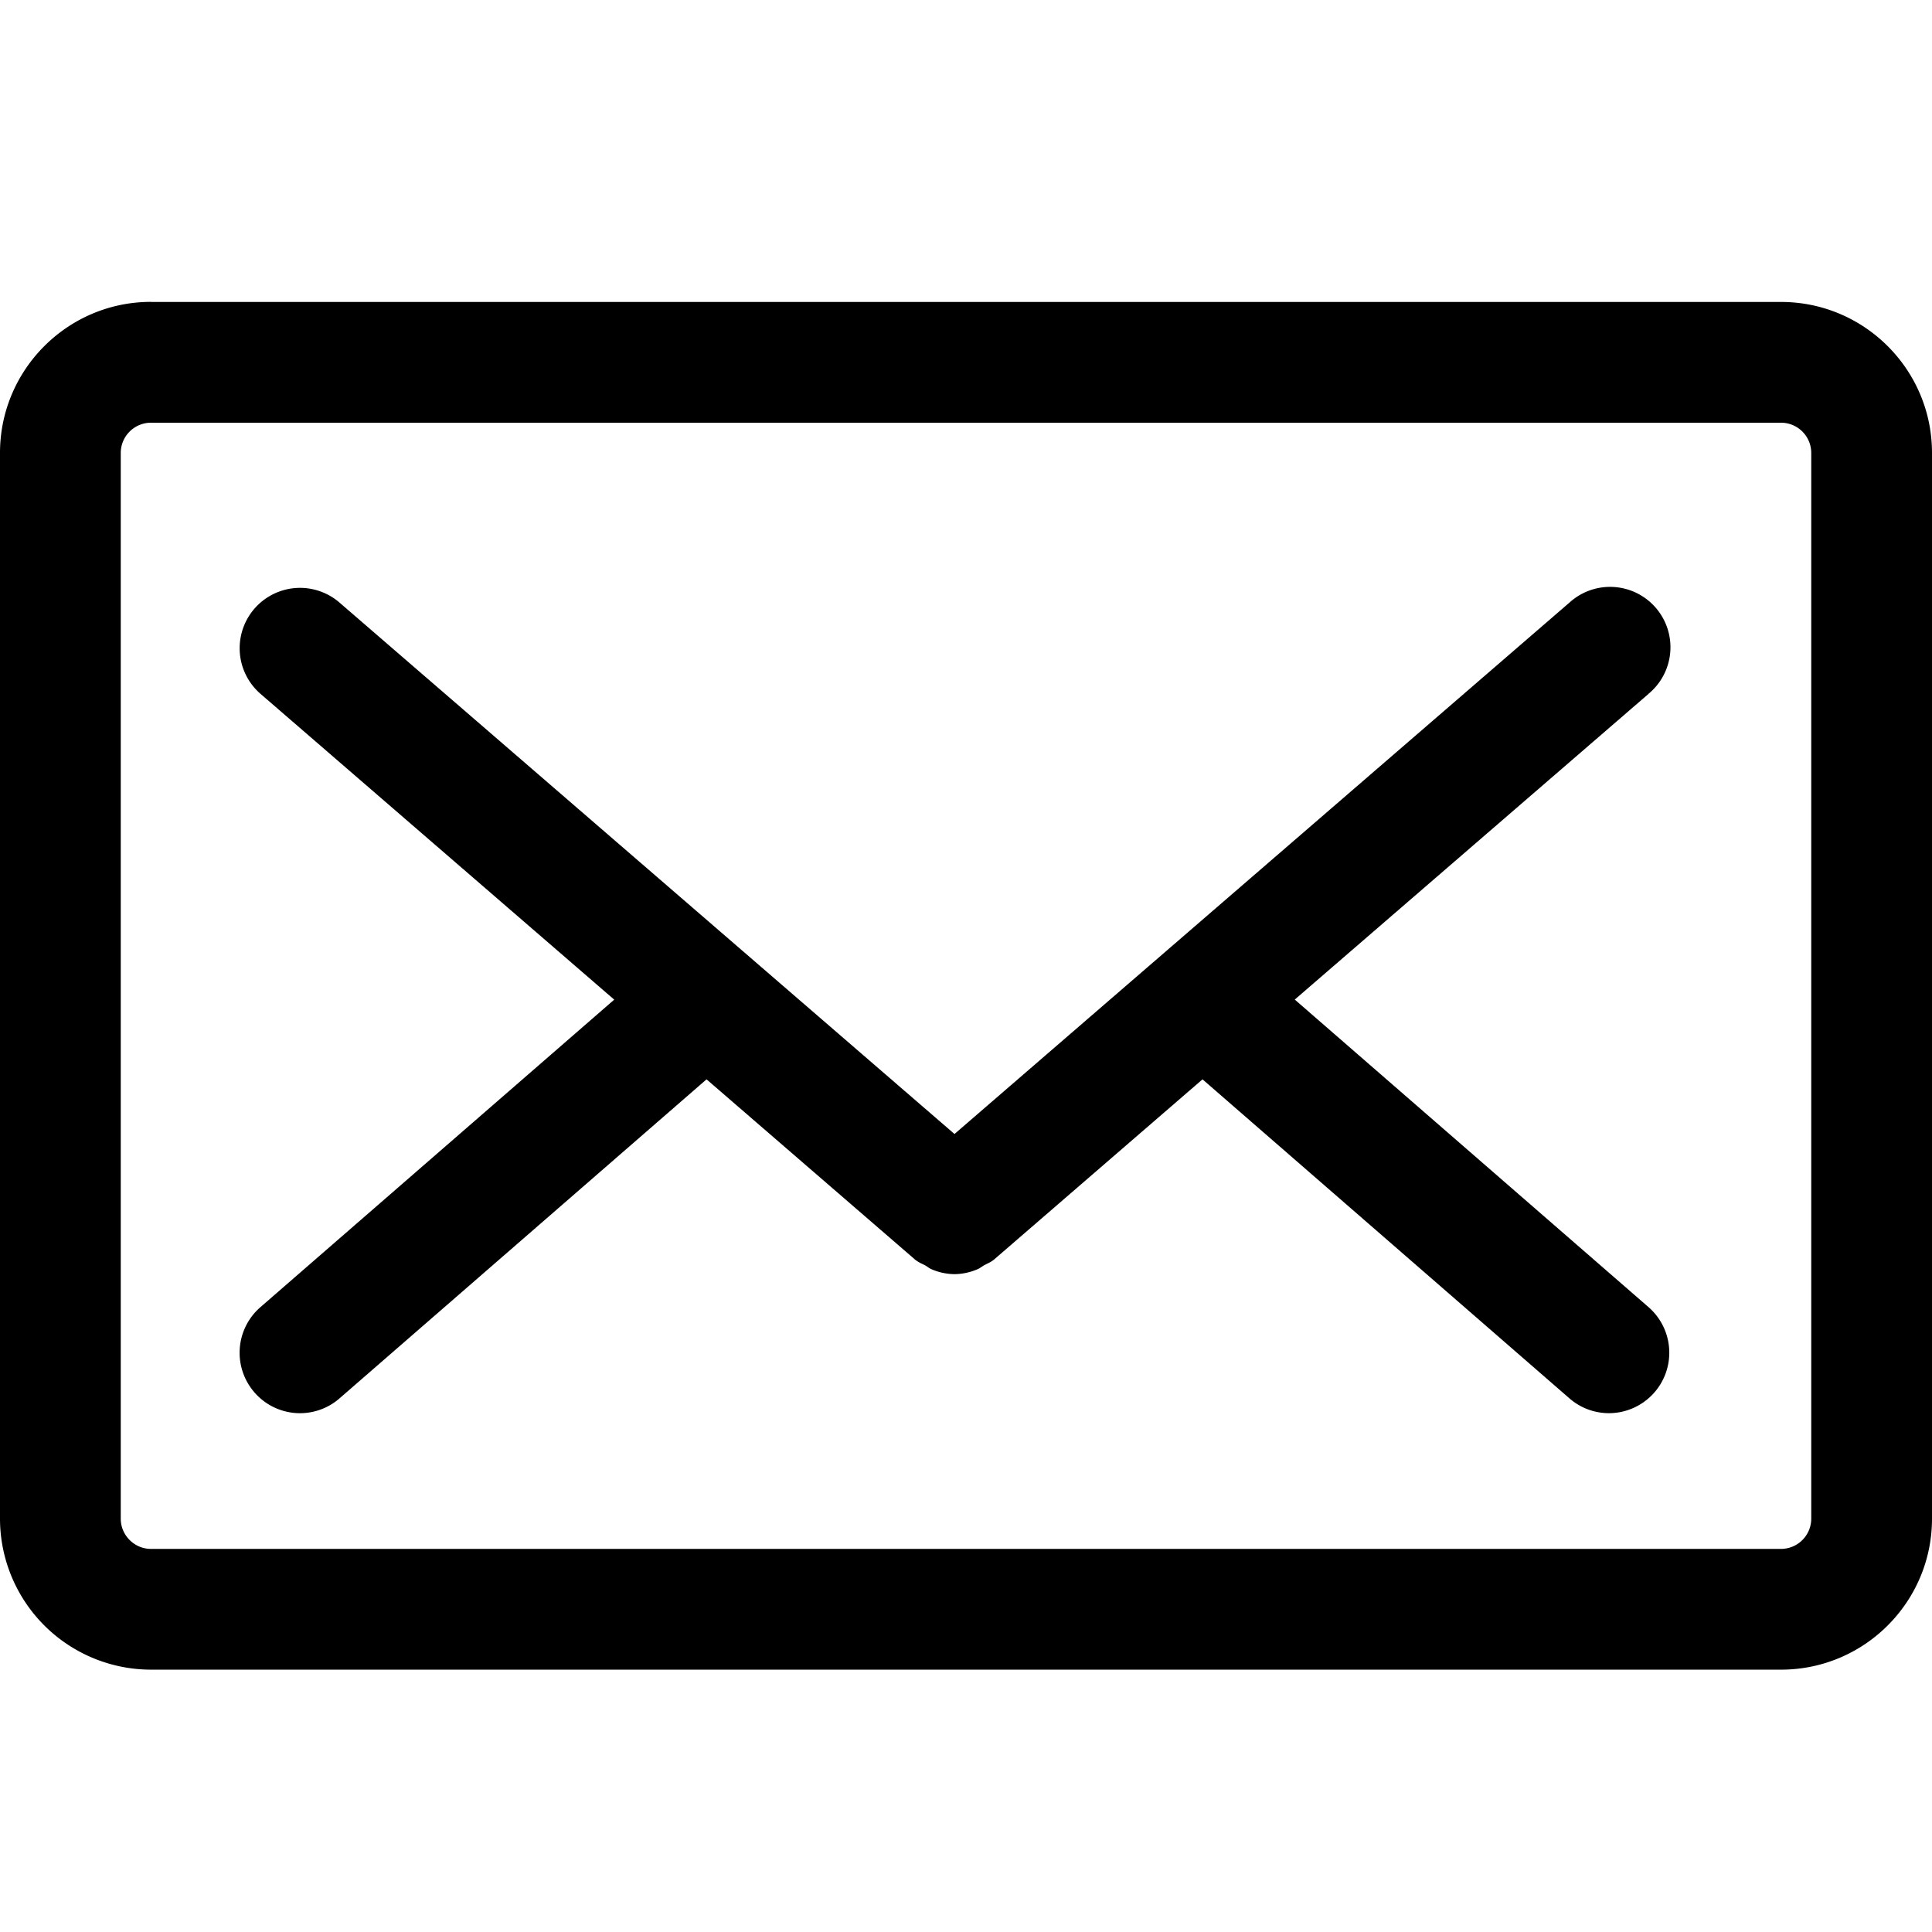 <svg width="24" height="24" viewBox="0 0 24 24" fill="none" xmlns="http://www.w3.org/2000/svg"><path fill-rule="evenodd" clip-rule="evenodd" d="M22.125 19.241a.376.376 0 0 0 .375-.375V5.626a.376.376 0 0 0-.375-.375H1.875a.376.376 0 0 0-.375.375v13.24c0 .206.17.375.375.375h20.25ZM1.875 3.751h20.25c1.034 0 1.875.84 1.875 1.875v13.24c0 1.034-.84 1.875-1.875 1.875H1.875A1.877 1.877 0 0 1 0 18.866V5.626C0 4.592.841 3.75 1.875 3.75Zm18.602 4.87-4.393 3.796 4.395 3.821a.751.751 0 0 1-.492 1.317.747.747 0 0 1-.492-.185l-4.557-3.962-2.59 2.239a.398.398 0 0 1-.087.052l-.039.02-.029.019c-.017.011-.034.023-.053.03a.741.741 0 0 1-.283.06.742.742 0 0 1-.283-.06.262.262 0 0 1-.051-.03l-.03-.019-.038-.019a.404.404 0 0 1-.088-.053l-2.59-2.239-4.558 3.962a.748.748 0 0 1-1.058-.073.75.75 0 0 1 .074-1.059l4.395-3.82L3.237 8.62a.749.749 0 1 1 .98-1.135l7.64 6.602 7.64-6.602a.75.75 0 1 1 .98 1.135Z" fill="currentColor"/></svg>